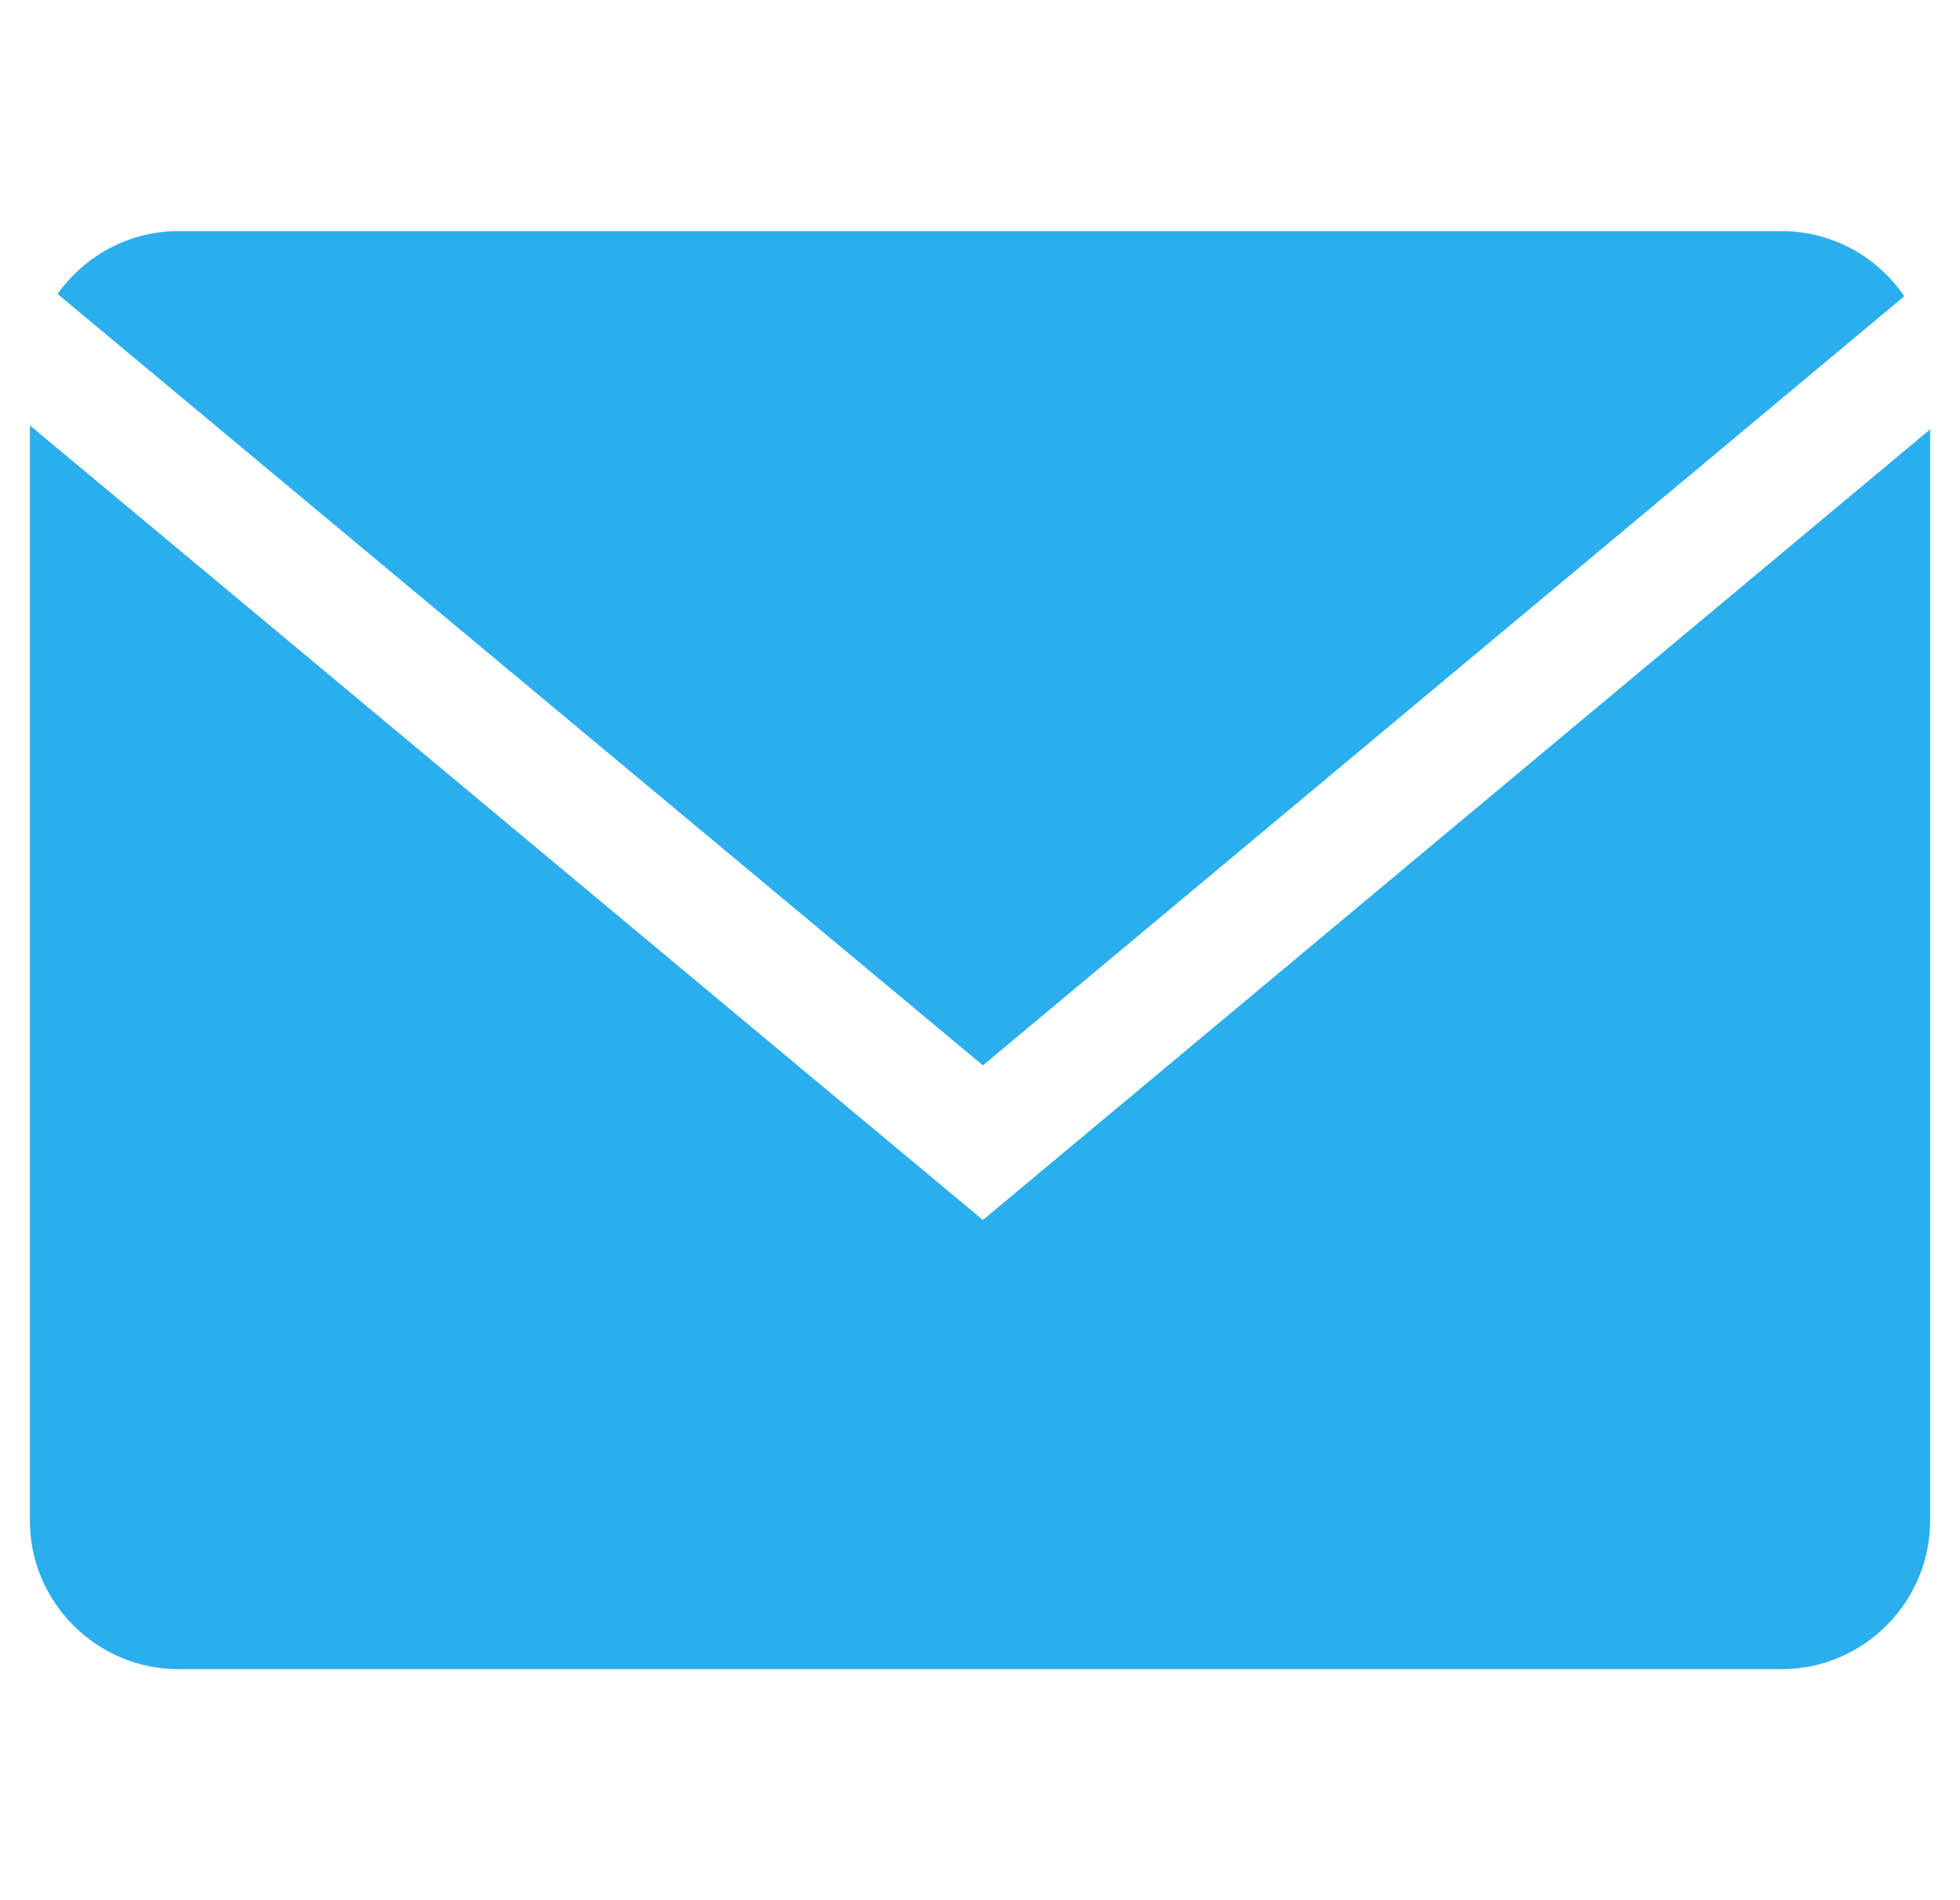 <svg width="33" height="32" viewBox="0 0 33 32" fill="none" xmlns="http://www.w3.org/2000/svg">
<g clip-path="url(#clip0_245_25)">
<path d="M32.062 4.989C31.611 4.328 30.853 3.892 29.997 3.892H3.003C2.165 3.892 1.424 4.313 0.969 4.95L16.549 17.941L32.062 4.989Z" fill="#2AAEED"/>
<path d="M0.503 7.164V25.609C0.503 26.984 1.628 28.109 3.003 28.109H29.997C31.372 28.109 32.497 26.984 32.497 25.609V7.231L16.549 20.545L0.503 7.164Z" fill="#2AAEED"/>
</g>
<defs>
<clipPath id="clip0_245_25">
<rect width="32" height="32" fill="white" transform="translate(0.5)"/>
</clipPath>
</defs>
</svg>
